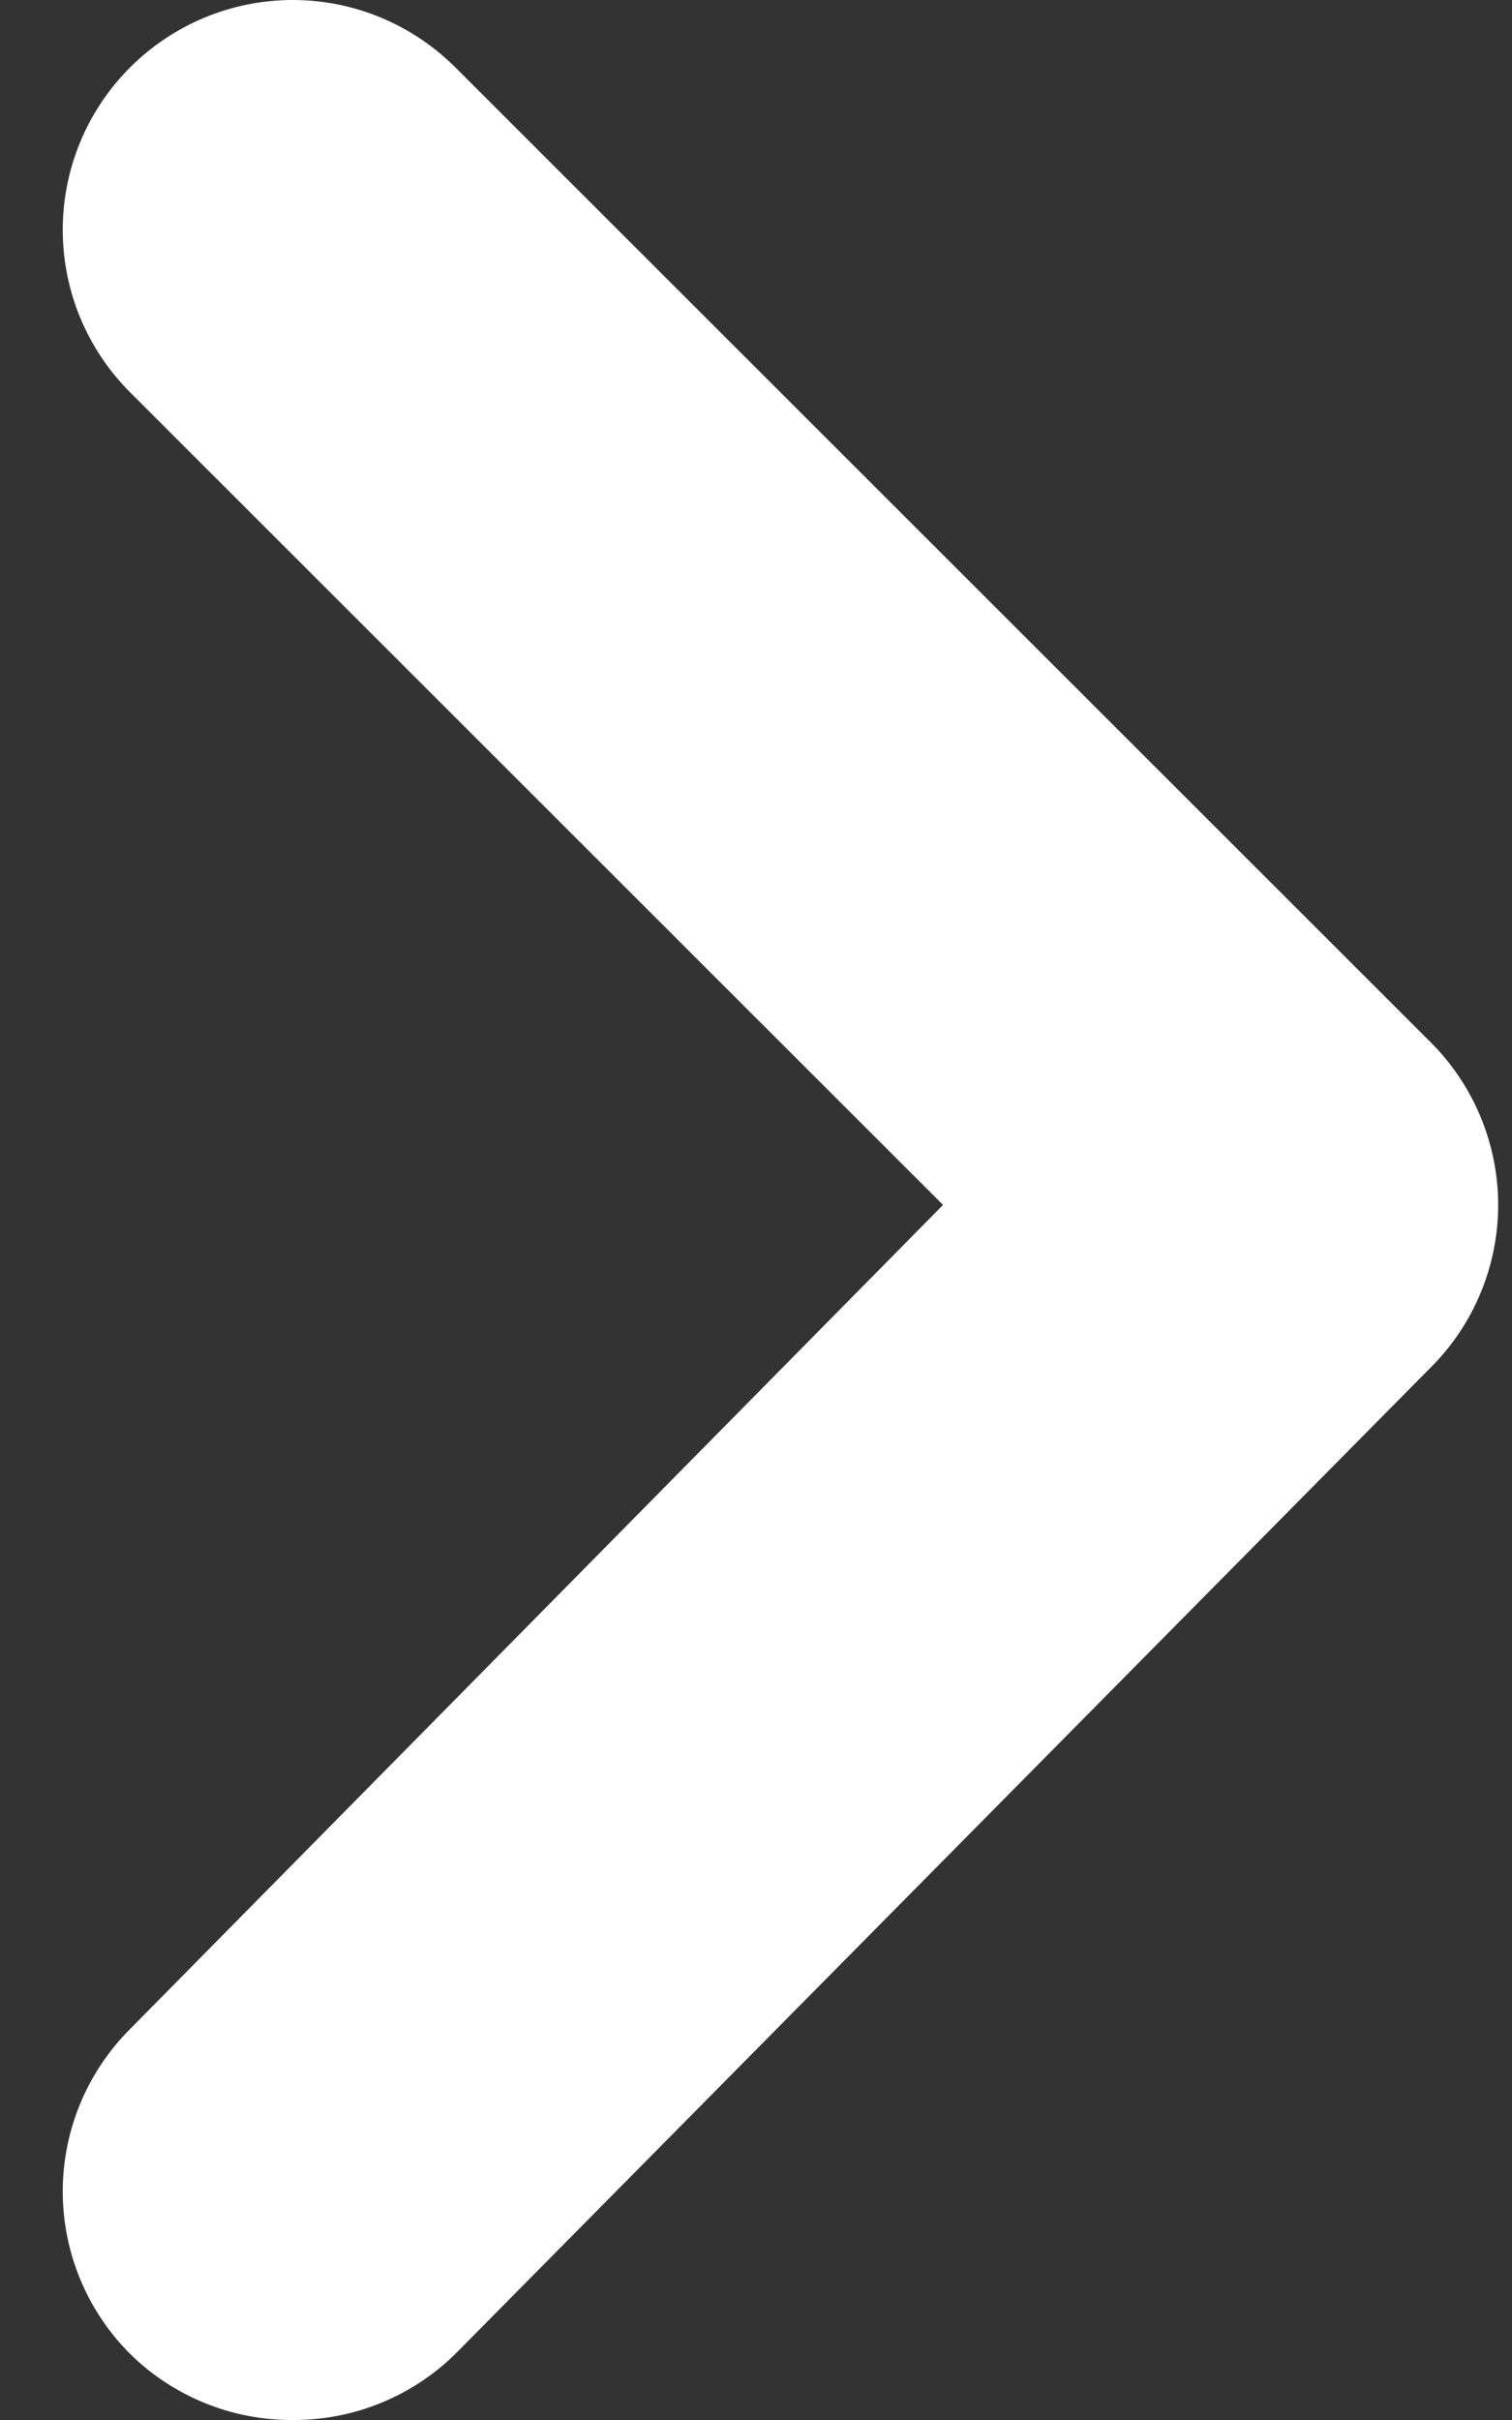 <svg width="20" height="32" viewBox="0 0 20 32" fill="none" xmlns="http://www.w3.org/2000/svg">
<rect x="0" y="0" width="20" height="32" fill="#333333" stroke="none"/>
<path d="M12.474 15.933L1.714 5.181C1.148 4.612 0.83 3.842 0.83 3.04C0.83 2.237 1.148 1.467 1.714 0.898C1.996 0.614 2.333 0.388 2.703 0.234C3.073 0.079 3.471 0 3.872 0C4.273 0 4.67 0.079 5.041 0.234C5.411 0.388 5.747 0.614 6.03 0.898L18.918 13.776C19.203 14.059 19.429 14.395 19.583 14.765C19.737 15.135 19.817 15.532 19.817 15.933C19.817 16.334 19.737 16.731 19.583 17.101C19.429 17.471 19.203 17.807 18.918 18.089L6.03 31.119C5.746 31.401 5.409 31.623 5.039 31.774C4.668 31.926 4.272 32.002 3.872 32C3.472 32.002 3.075 31.926 2.705 31.774C2.335 31.623 1.998 31.401 1.714 31.119C1.148 30.55 0.83 29.78 0.83 28.978C0.83 28.175 1.148 27.406 1.714 26.837L12.474 15.933Z" fill="white"/>
</svg>
